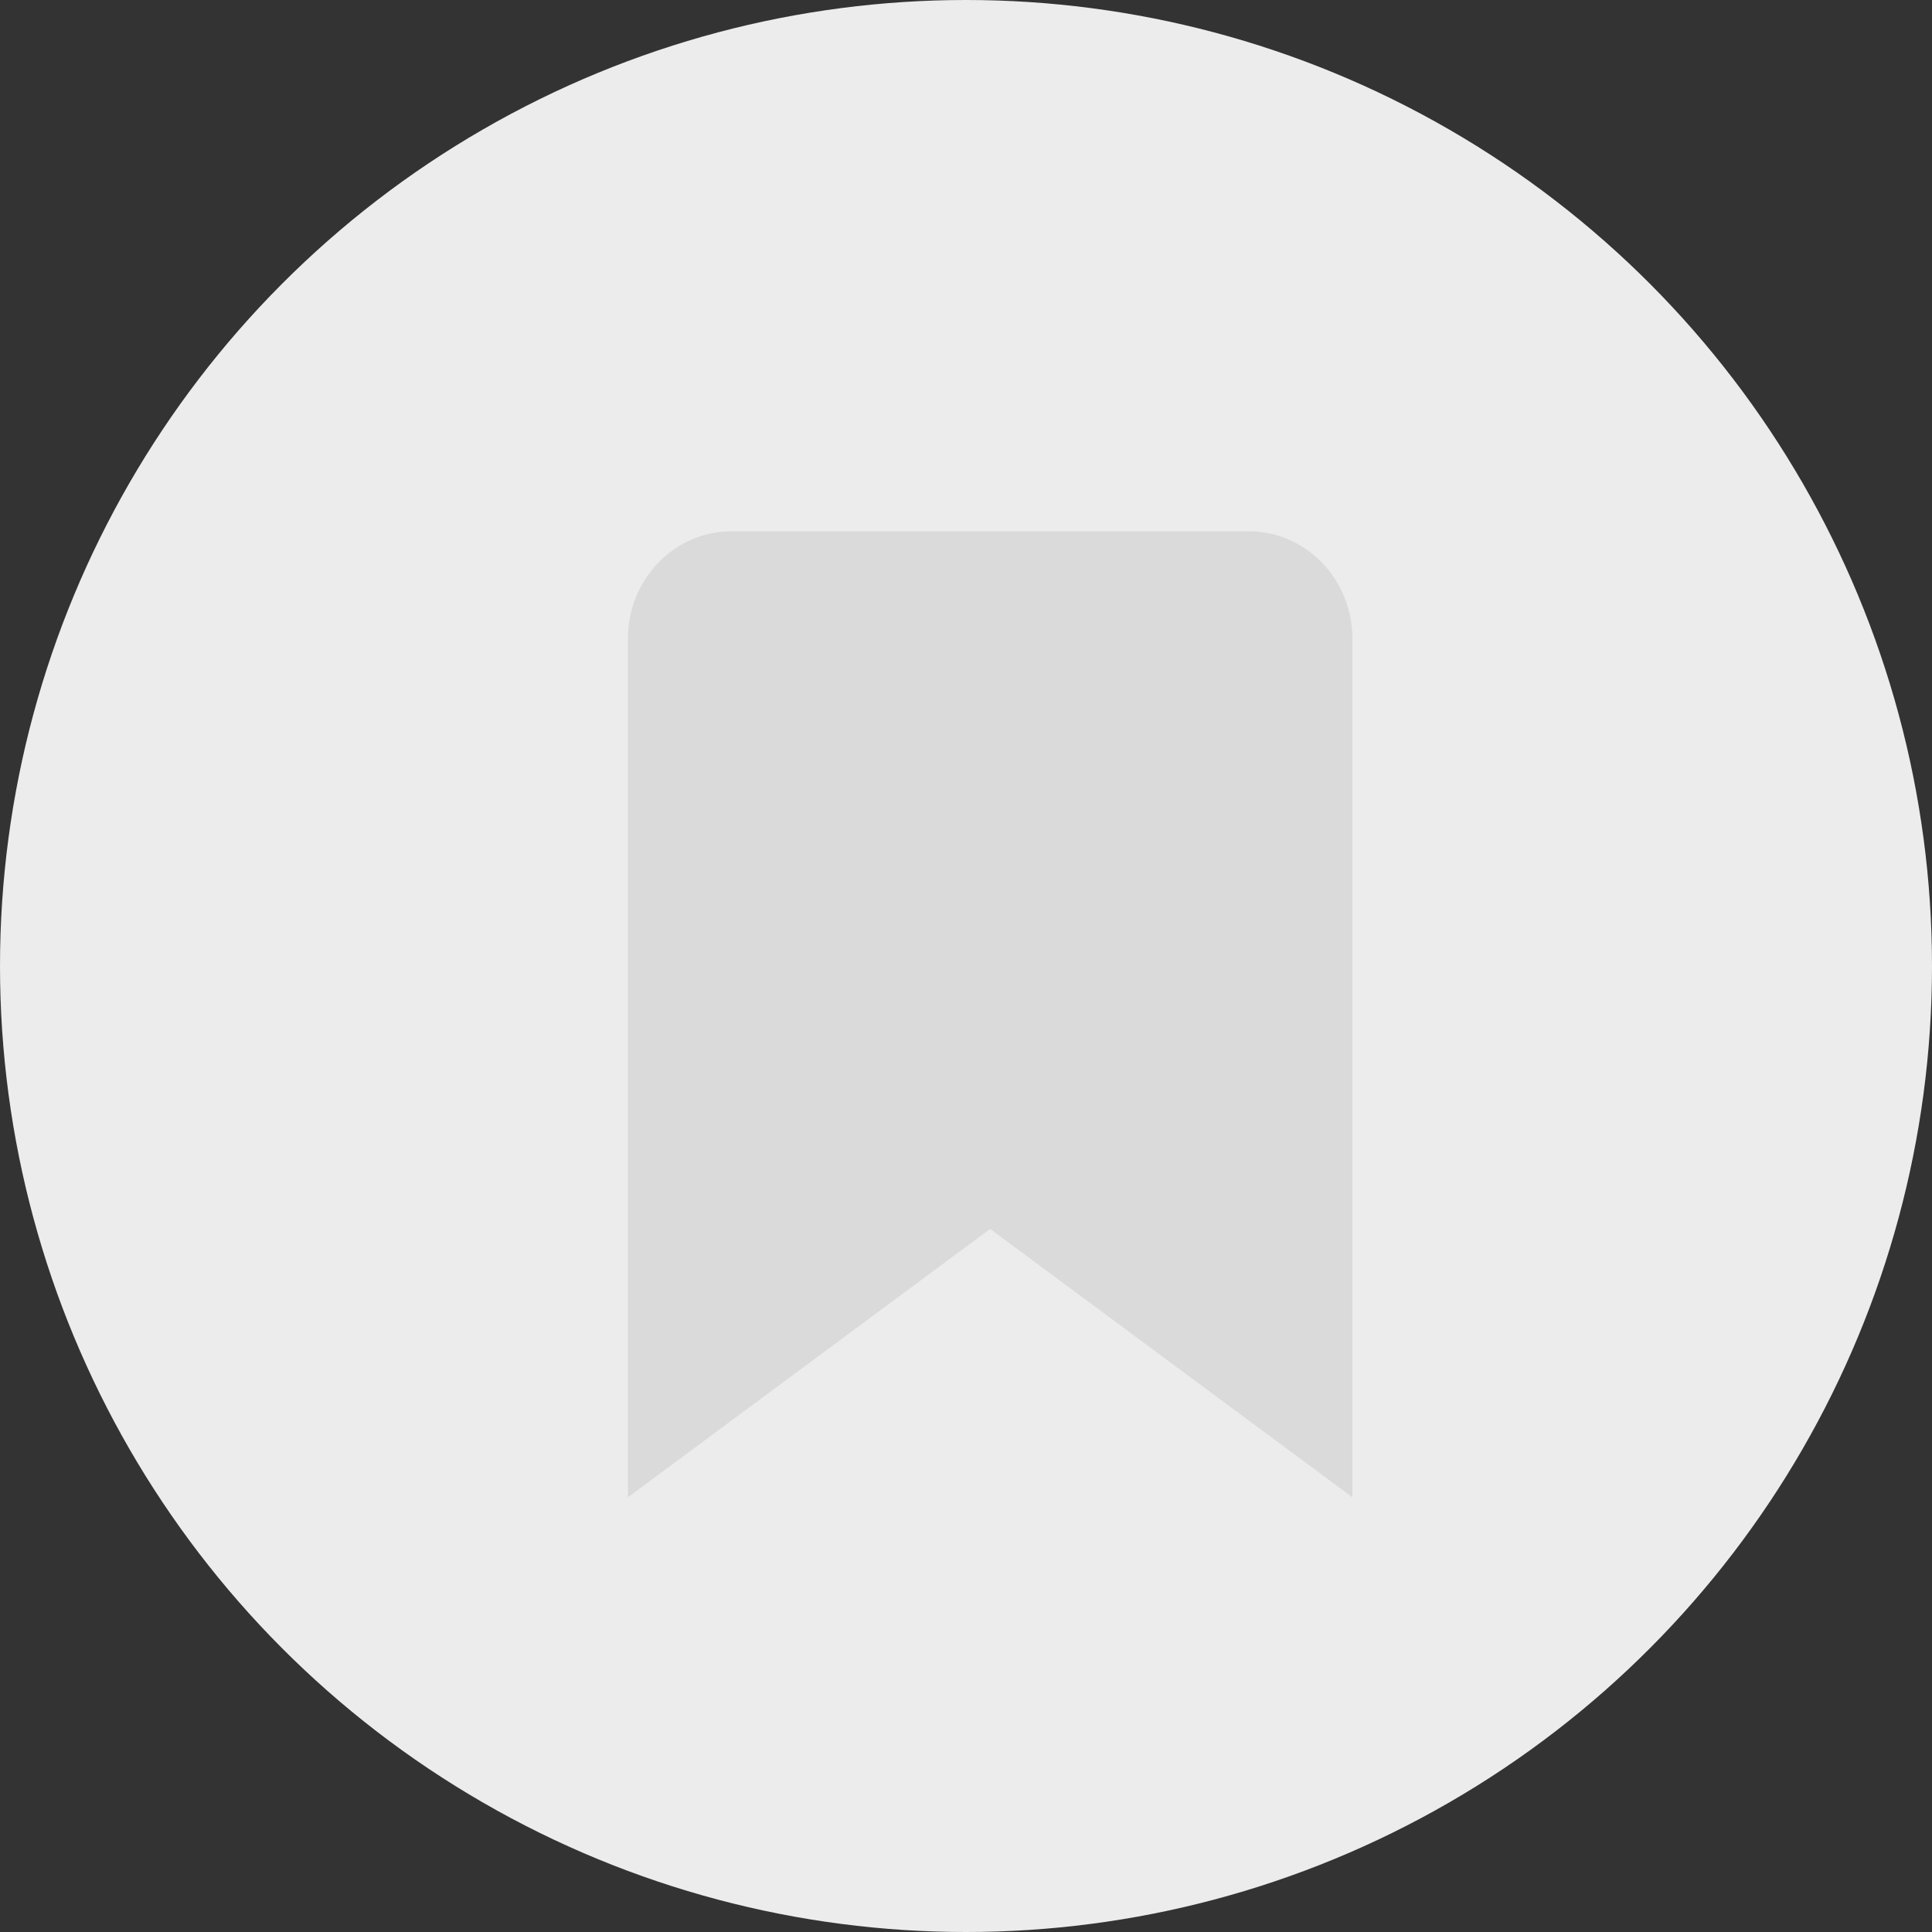 <svg width="40" height="40" viewBox="0 0 40 40" fill="none" xmlns="http://www.w3.org/2000/svg">
<rect x="0" y="0" width="40" height="40" fill="#333333" stroke="none"/>
<circle cx="20" cy="20" r="20" fill="#ECECEC"/>
<path d="M28 31L20.5 25.444L13 31V13.222C13 12.633 13.226 12.068 13.628 11.651C14.03 11.234 14.575 11 15.143 11H25.857C26.425 11 26.971 11.234 27.372 11.651C27.774 12.068 28 12.633 28 13.222V31Z" fill="#DADADA"/>
</svg>
